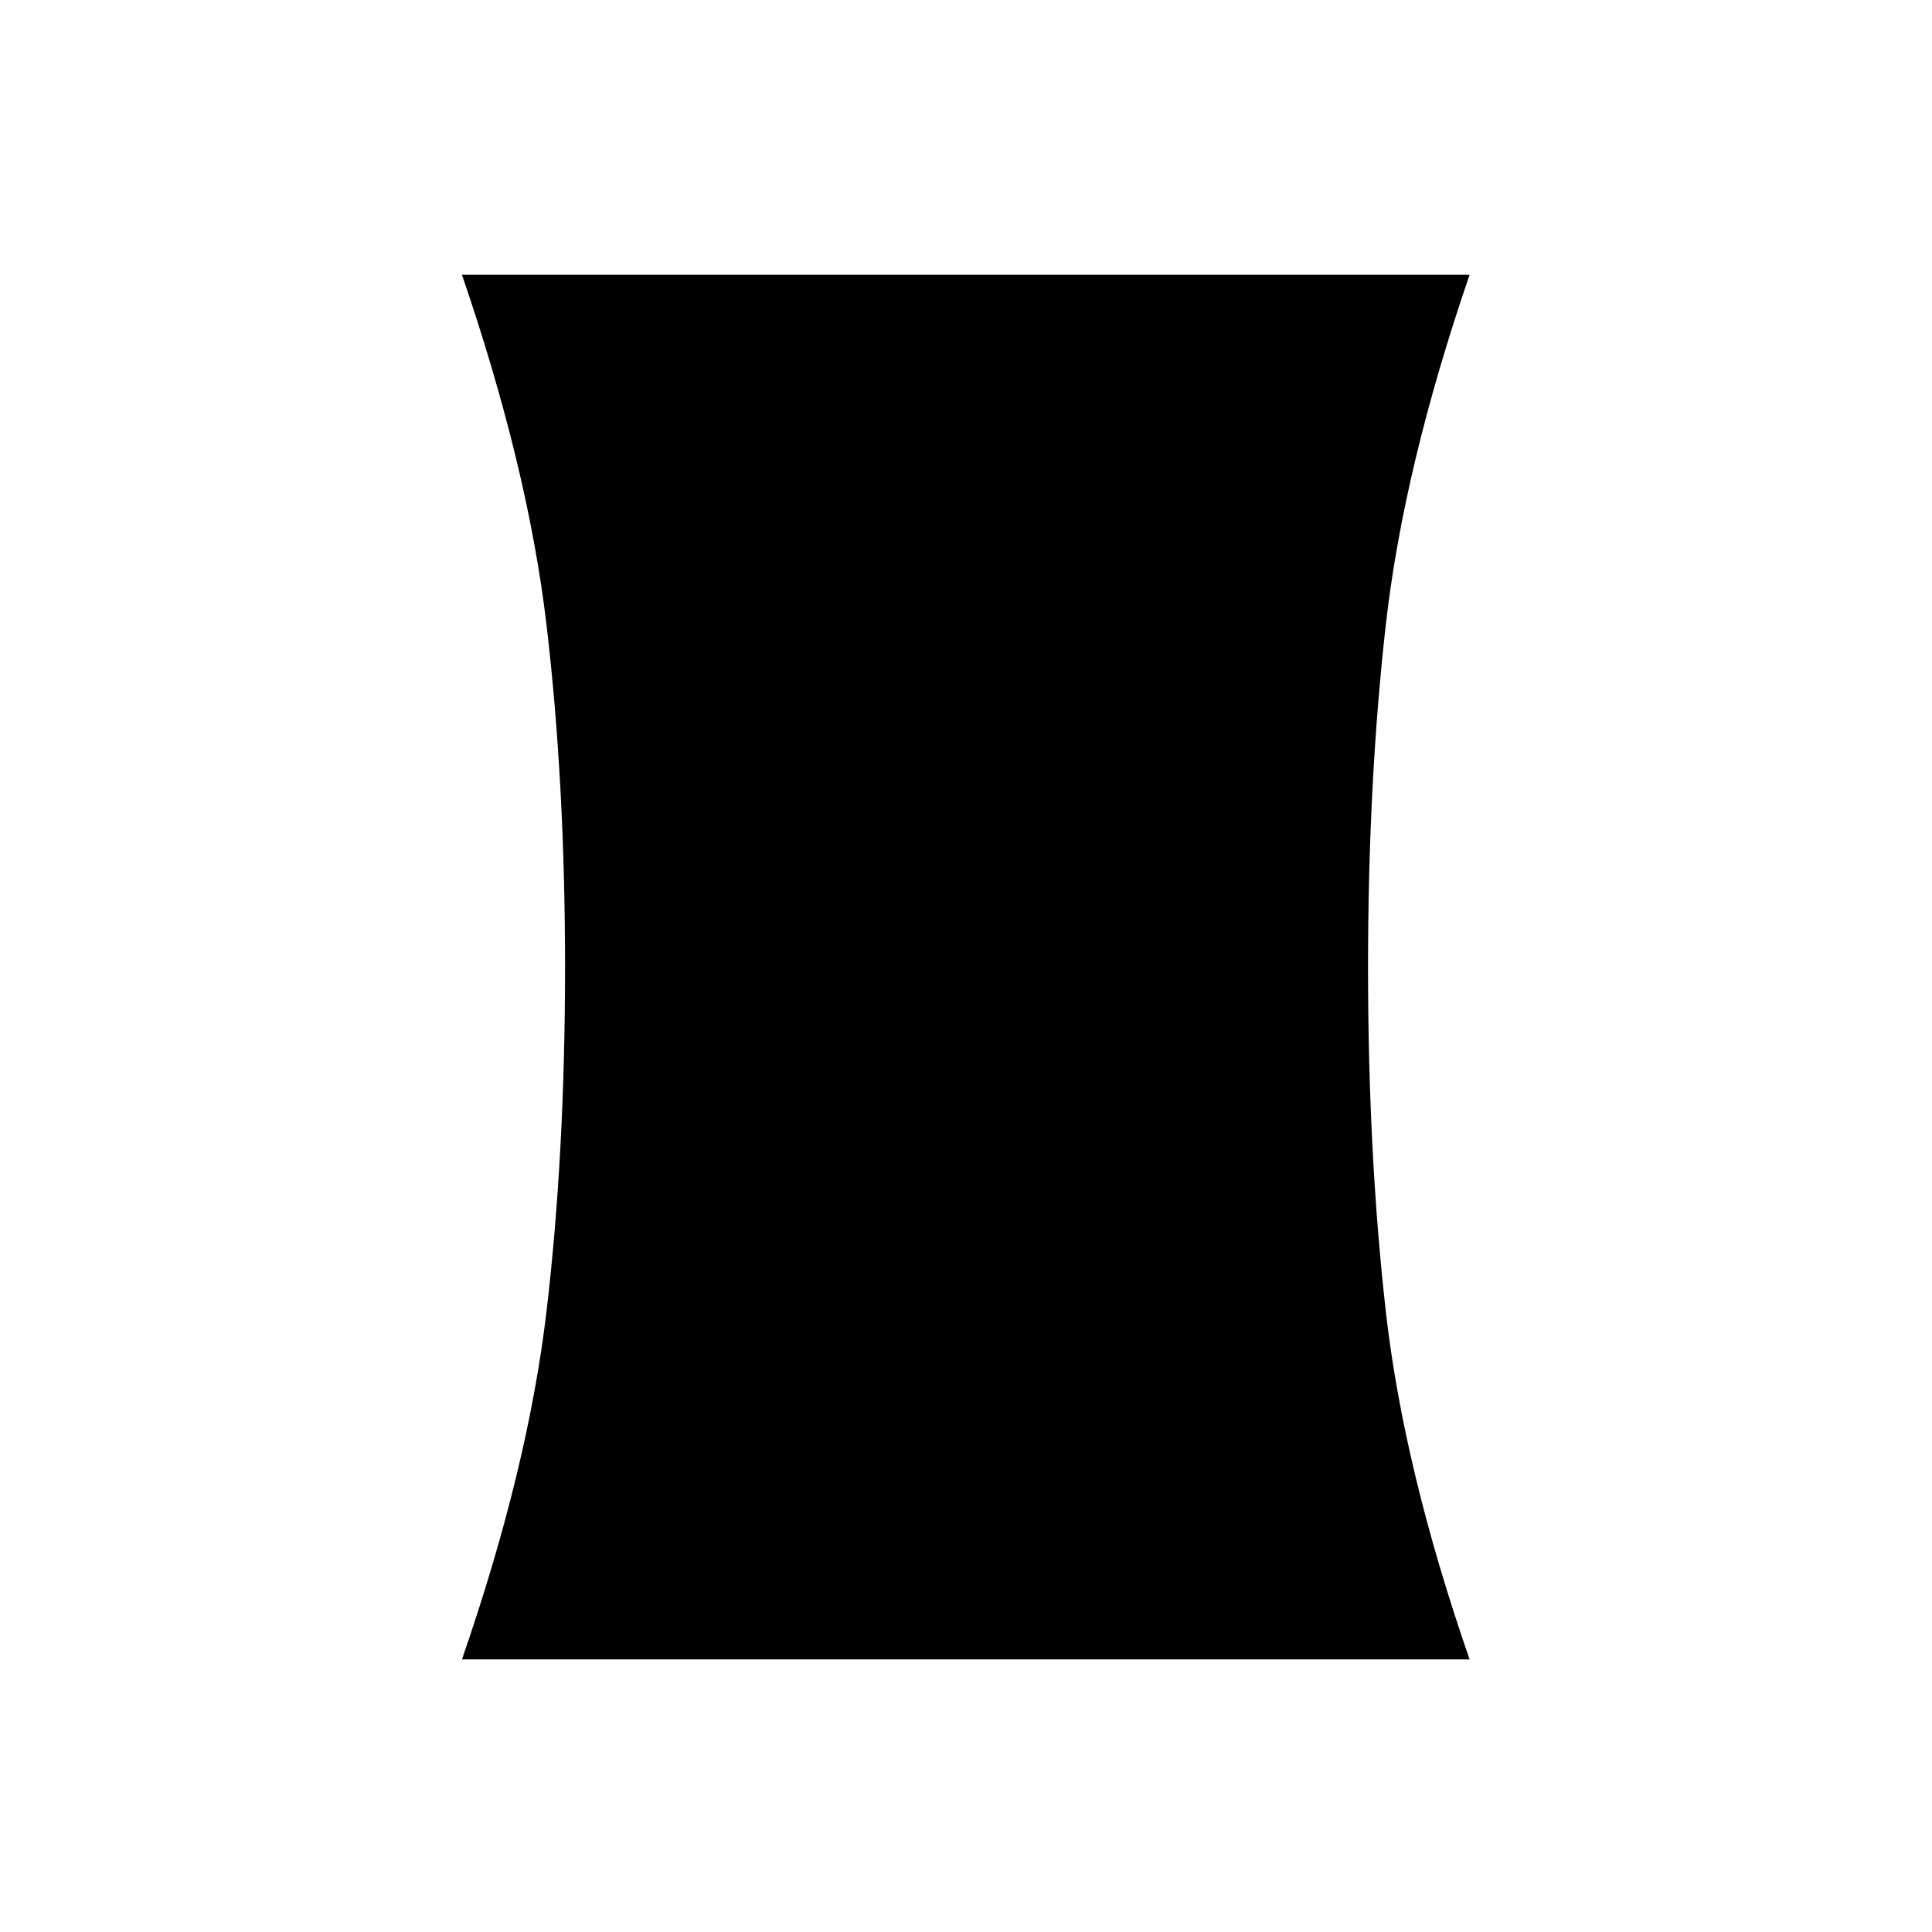 <svg xmlns="http://www.w3.org/2000/svg" height="20" viewBox="0 -960 960 960" width="20"><path d="M229.54-135.46q32.77-94.62 42-172.77 9.23-78.15 9.23-171.23 0-92.08-9.23-170.23-9.23-78.16-42-173.77h500.69q-32.77 95.61-41.61 173.77-8.85 78.15-8.85 170.23 0 93.08 8.85 171.23 8.84 78.15 41.61 172.77H229.54Z"/></svg>